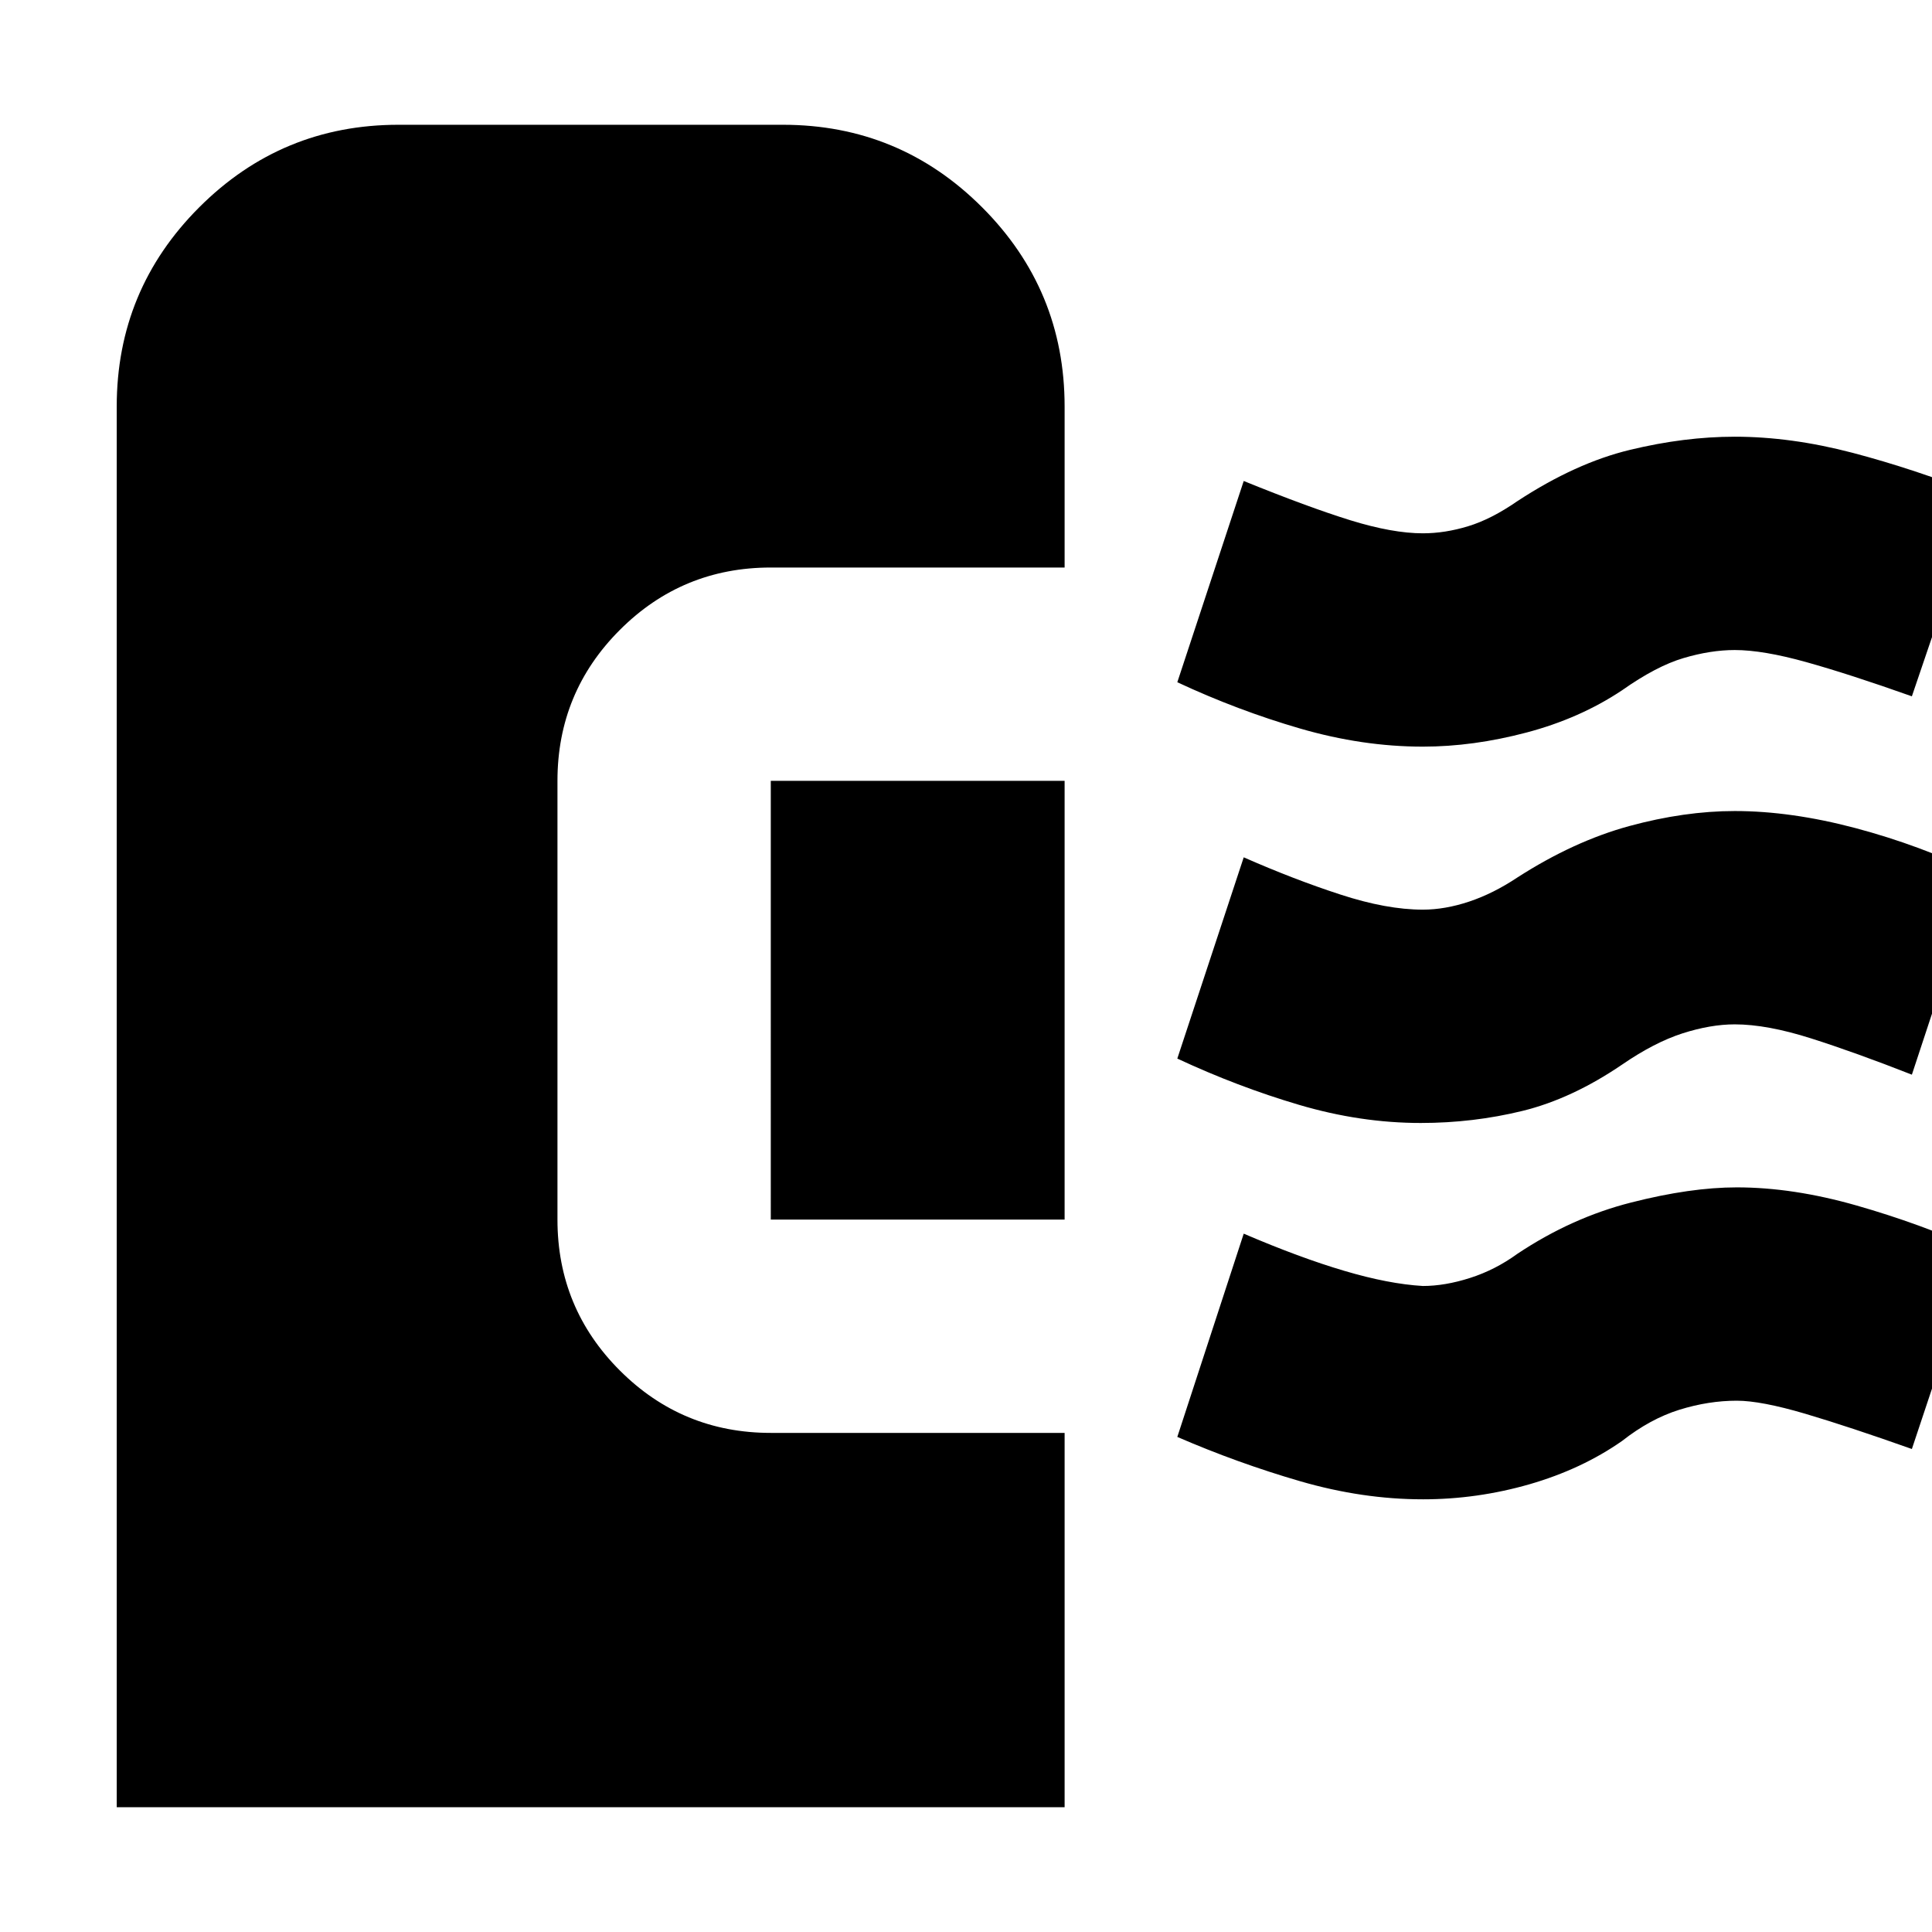<svg xmlns="http://www.w3.org/2000/svg" height="24" width="24"><path d="M17.65 13.95q-.75 0-1.512-.225-.763-.225-1.513-.575l.825-2.5q.625.275 1.2.462.575.188 1.025.188.275 0 .575-.1.3-.1.6-.3.7-.45 1.388-.638.687-.187 1.312-.187.7 0 1.5.212.8.213 1.525.563l-.825 2.5q-.7-.275-1.25-.45t-.95-.175q-.3 0-.65.112-.35.113-.75.388-.625.425-1.237.575-.613.15-1.263.15Zm.025-4.675q-.75 0-1.525-.225-.775-.225-1.525-.575l.825-2.5q.8.325 1.325.488.525.162.9.162.275 0 .563-.088.287-.087.612-.312.725-.475 1.4-.637.675-.163 1.3-.163.7 0 1.463.2.762.2 1.587.525l-.85 2.5q-.775-.275-1.312-.425-.538-.15-.888-.15-.3 0-.637.1-.338.1-.763.4-.525.35-1.188.525-.662.175-1.287.175Zm0 9.35q-.75 0-1.525-.225-.775-.225-1.525-.55l.825-2.525q.7.3 1.25.462.55.163.975.188.275 0 .587-.1.313-.1.588-.3.675-.45 1.413-.637.737-.188 1.312-.188.7 0 1.487.225.788.225 1.513.55L23.75 18q-.775-.275-1.325-.438-.55-.162-.85-.162-.35 0-.712.112-.363.113-.713.388-.5.35-1.15.538-.65.187-1.325.187Zm-8.1-3.475V9.7h3.65v5.45Zm-8.125 7.3V5.05q0-1.45 1.025-2.475Q3.5 1.55 4.95 1.55h4.775q1.45 0 2.475 1.025Q13.225 3.6 13.225 5.05v2h-3.65q-1.1 0-1.875.775-.775.775-.775 1.875v5.45q0 1.1.775 1.875.775.775 1.875.775h3.65v4.65Z"/></svg>